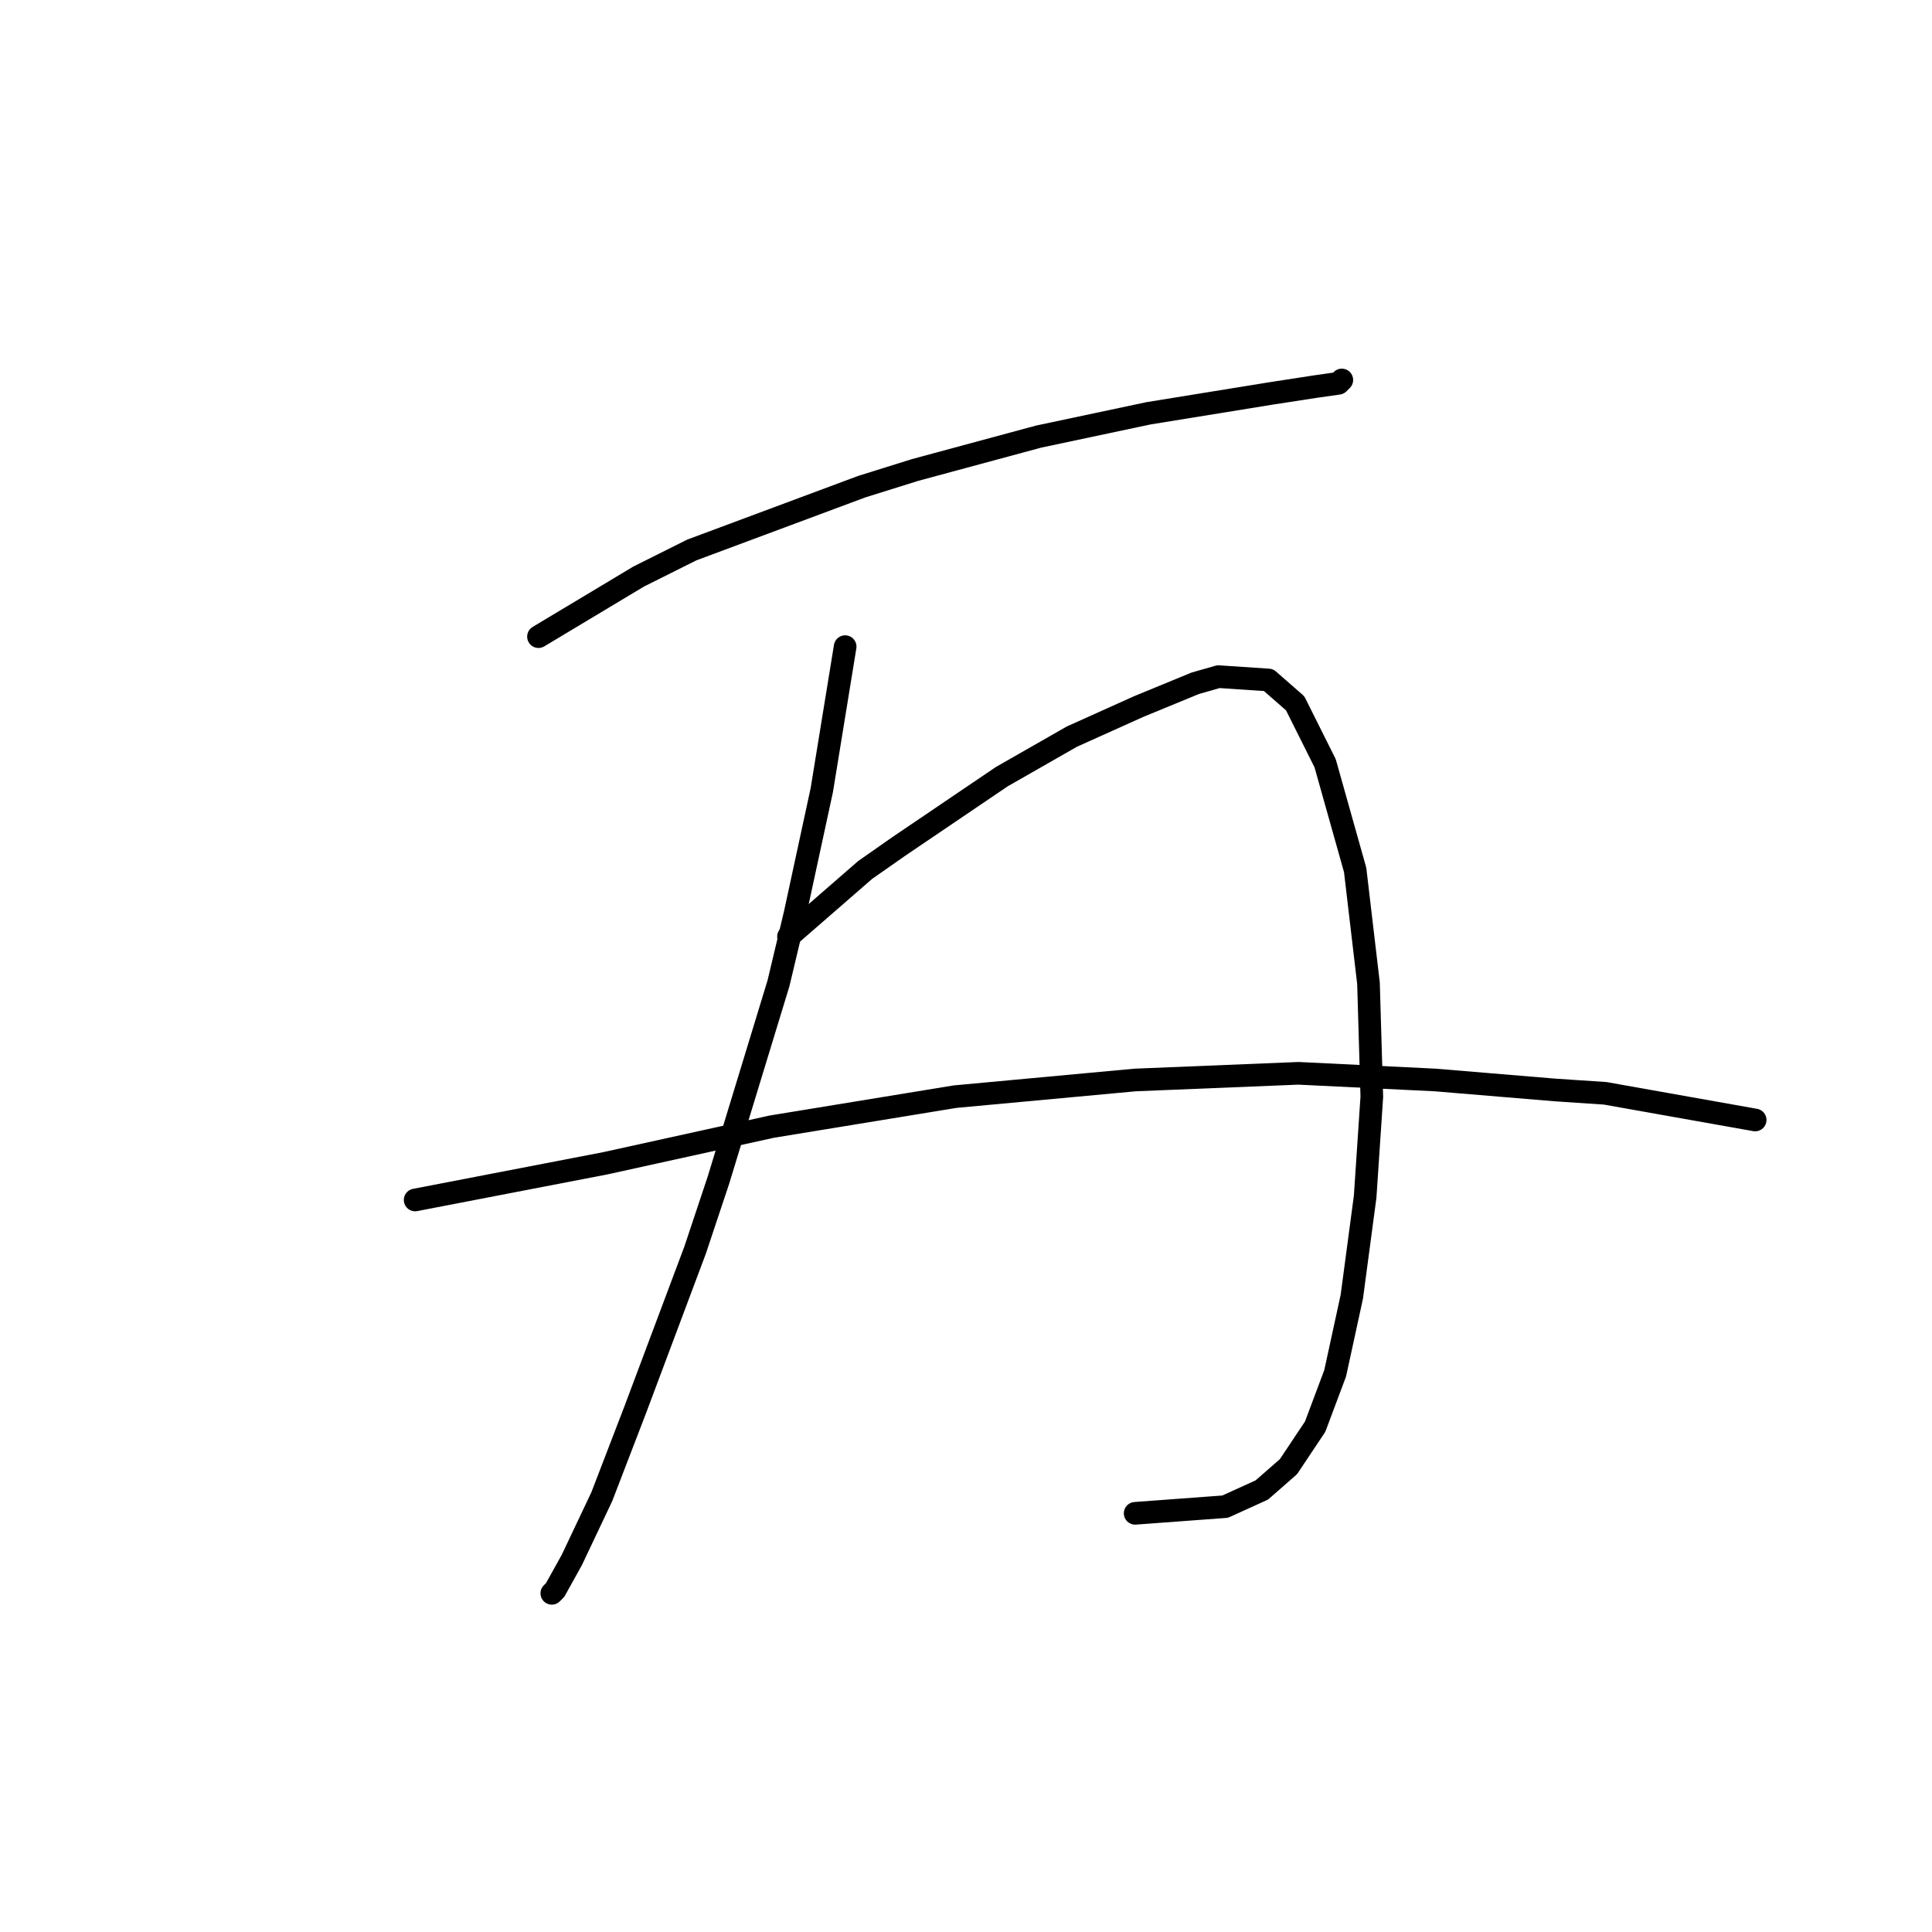 <?xml version="1.0" standalone="no"?>
    <svg width="256" height="256" xmlns="http://www.w3.org/2000/svg" version="1.1">
    <polyline stroke="black" stroke-width="3" stroke-linecap="round" fill="transparent" stroke-linejoin="round" points="71.351 84.358 84.602 76.408 91.669 72.874 114.195 64.482 121.262 62.273 137.605 57.857 152.181 54.765 168.523 52.115 174.265 51.231 177.357 50.79 177.798 50.348 177.798 50.348 " />
        <polyline stroke="black" stroke-width="3" stroke-linecap="round" fill="transparent" stroke-linejoin="round" points="111.987 85.683 108.895 104.676 105.362 121.018 103.153 130.294 95.203 156.353 92.111 165.629 84.16 186.83 79.743 198.314 75.768 206.706 73.56 210.681 73.118 211.123 73.118 211.123 " />
        <polyline stroke="black" stroke-width="3" stroke-linecap="round" fill="transparent" stroke-linejoin="round" points="104.478 124.11 114.637 115.276 119.054 112.184 132.746 102.909 142.022 97.609 150.855 93.633 158.364 90.542 161.456 89.658 168.081 90.1 171.615 93.192 175.59 101.142 179.565 115.276 181.332 130.294 181.774 145.311 180.89 158.562 179.124 171.812 176.915 181.971 174.265 189.038 170.731 194.338 167.198 197.43 162.339 199.639 150.414 200.522 150.414 200.522 " />
        <polyline stroke="black" stroke-width="3" stroke-linecap="round" fill="transparent" stroke-linejoin="round" points="55.009 159.003 80.185 154.145 102.27 149.286 126.563 145.311 150.414 143.103 172.057 142.219 190.166 143.103 206.067 144.428 212.692 144.869 232.568 148.403 232.568 148.403 " />
        </svg>